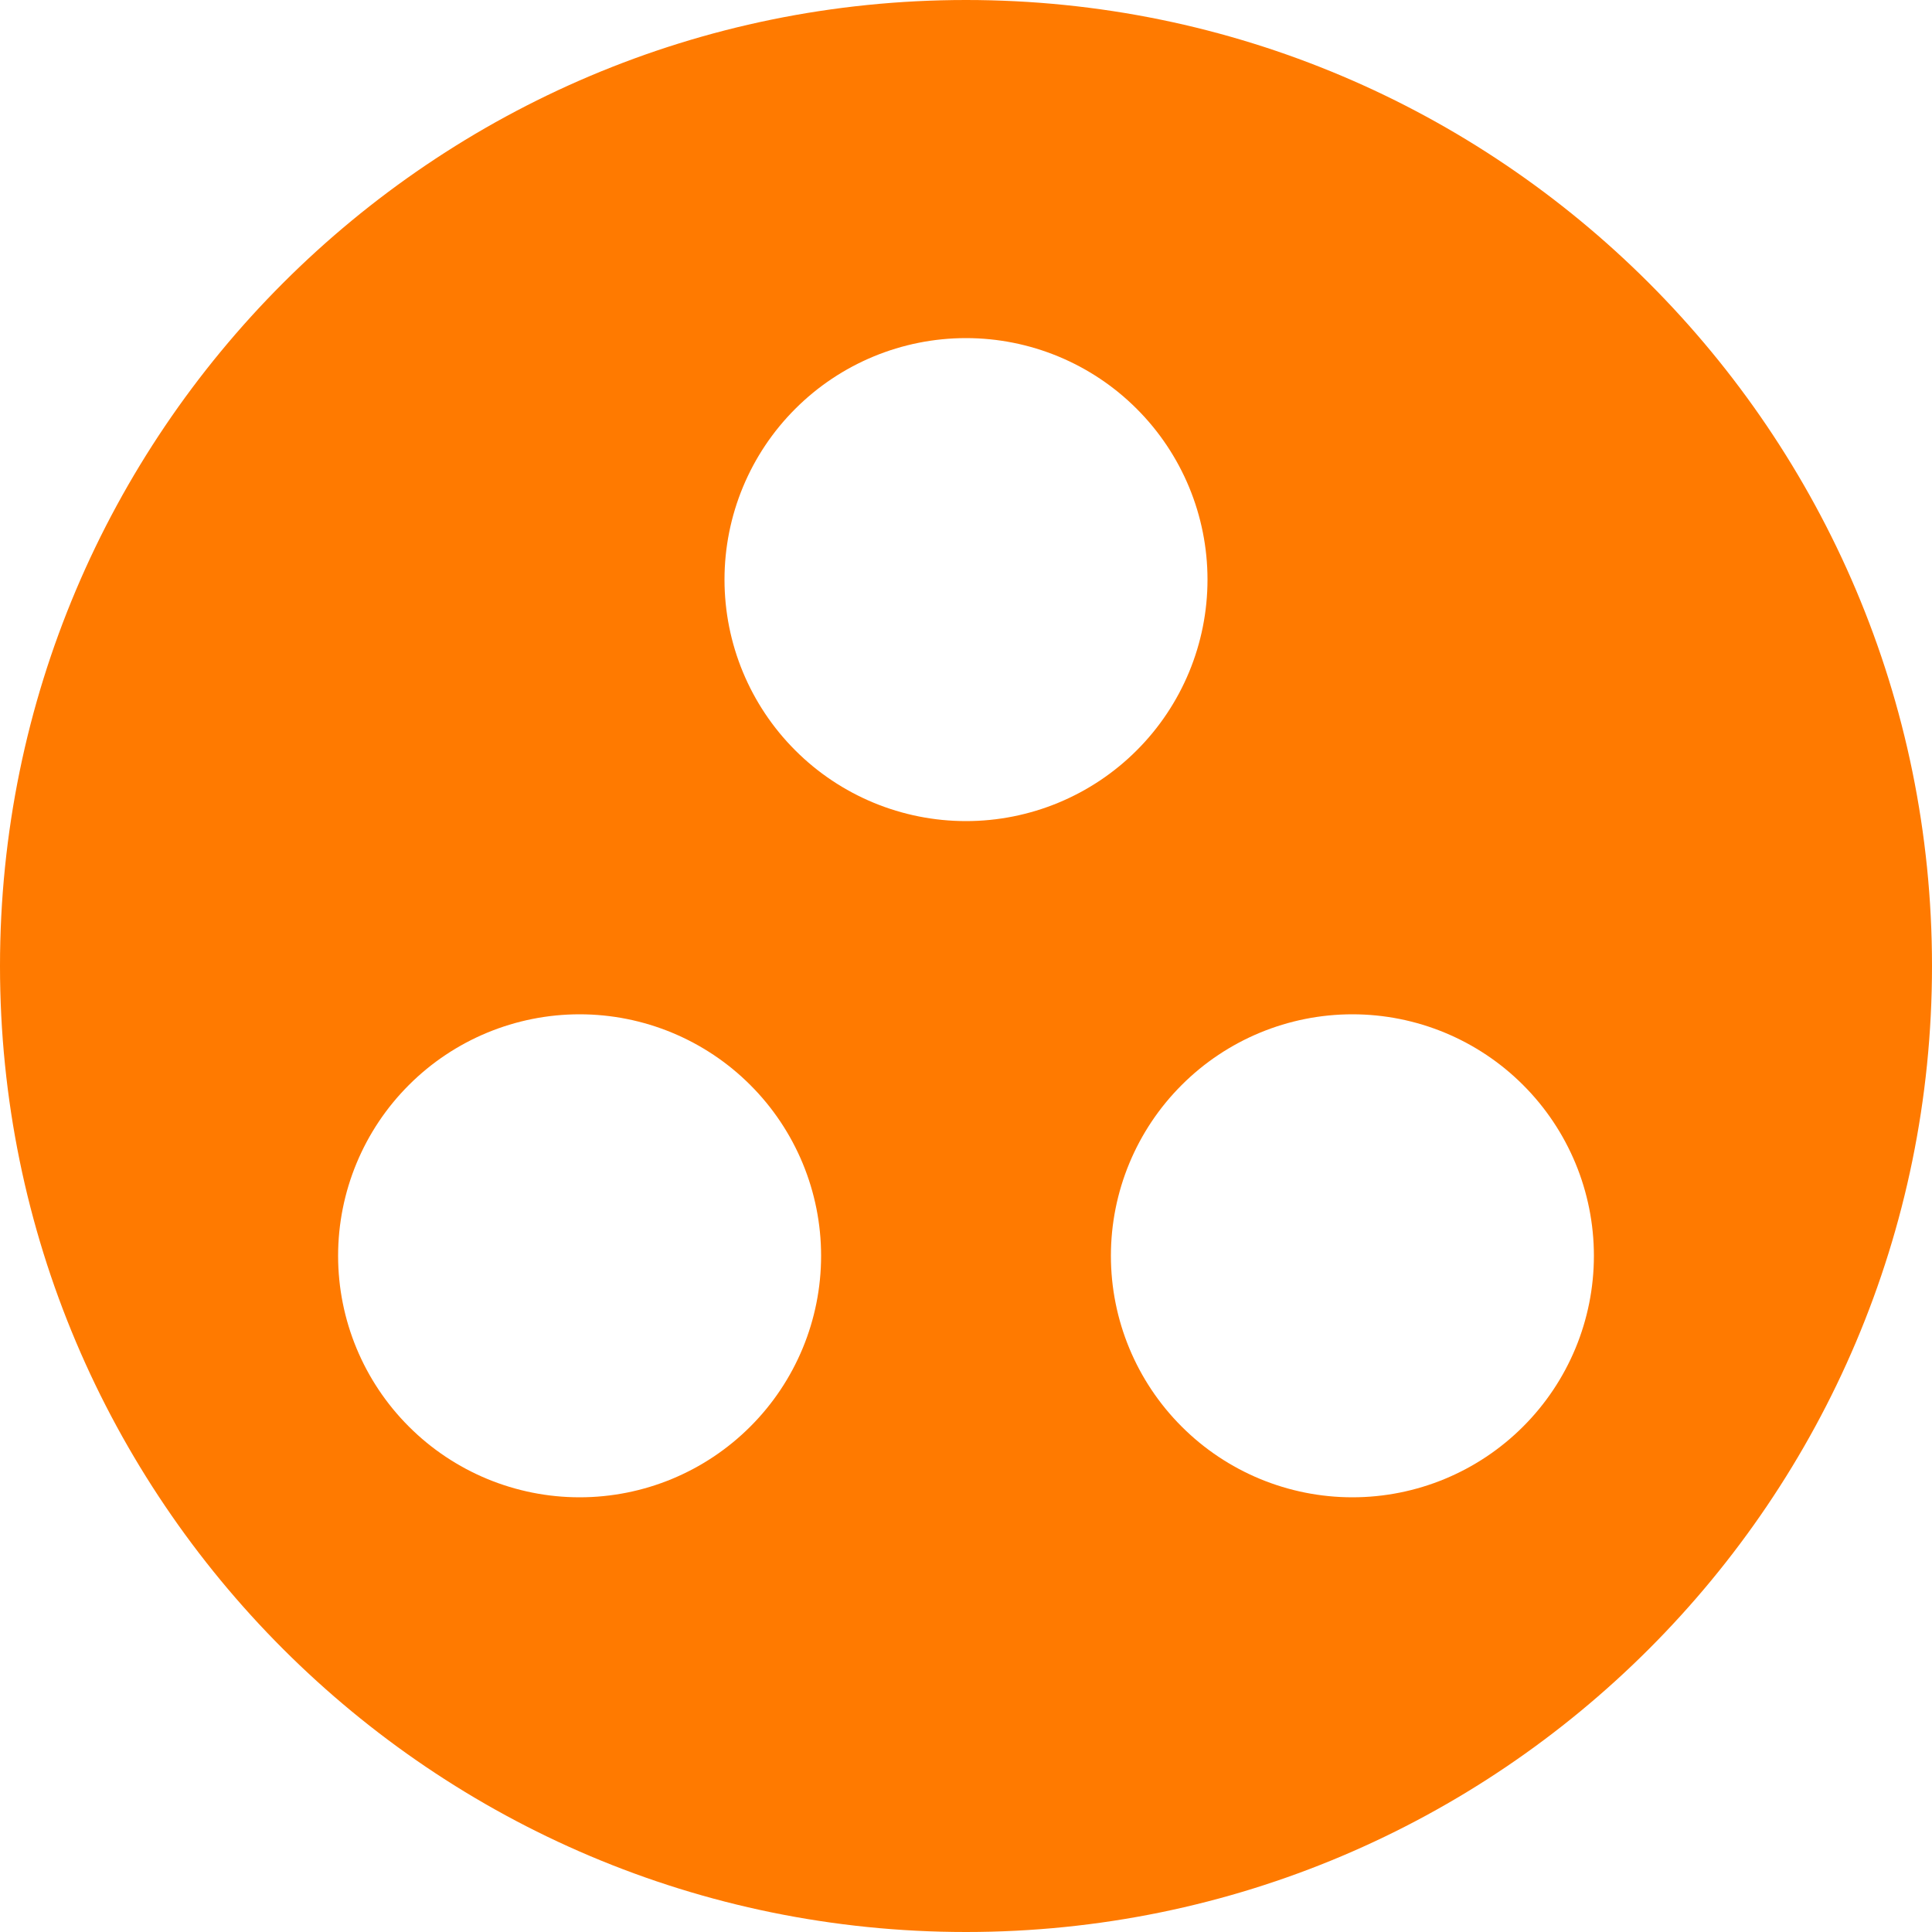 <svg width="45" height="45" viewBox="0 0 45 45" fill="none" xmlns="http://www.w3.org/2000/svg">
<path d="M22.5 0C10.08 0 0 10.08 0 22.5C0 34.92 10.08 45 22.5 45C34.92 45 45 34.92 45 22.5C45 10.08 34.92 0 22.5 0ZM13.5 34.875C12.008 34.875 10.577 34.282 9.523 33.227C8.468 32.173 7.875 30.742 7.875 29.25C7.875 27.758 8.468 26.327 9.523 25.273C10.577 24.218 12.008 23.625 13.5 23.625C14.992 23.625 16.423 24.218 17.477 25.273C18.532 26.327 19.125 27.758 19.125 29.25C19.125 30.742 18.532 32.173 17.477 33.227C16.423 34.282 14.992 34.875 13.5 34.875ZM16.875 13.5C16.875 12.008 17.468 10.577 18.523 9.523C19.577 8.468 21.008 7.875 22.5 7.875C23.992 7.875 25.423 8.468 26.477 9.523C27.532 10.577 28.125 12.008 28.125 13.5C28.125 14.992 27.532 16.423 26.477 17.477C25.423 18.532 23.992 19.125 22.5 19.125C21.008 19.125 19.577 18.532 18.523 17.477C17.468 16.423 16.875 14.992 16.875 13.5ZM31.5 34.875C30.008 34.875 28.577 34.282 27.523 33.227C26.468 32.173 25.875 30.742 25.875 29.25C25.875 27.758 26.468 26.327 27.523 25.273C28.577 24.218 30.008 23.625 31.5 23.625C32.992 23.625 34.423 24.218 35.477 25.273C36.532 26.327 37.125 27.758 37.125 29.25C37.125 30.742 36.532 32.173 35.477 33.227C34.423 34.282 32.992 34.875 31.5 34.875Z" fill="#FF7A00"/>
</svg>
